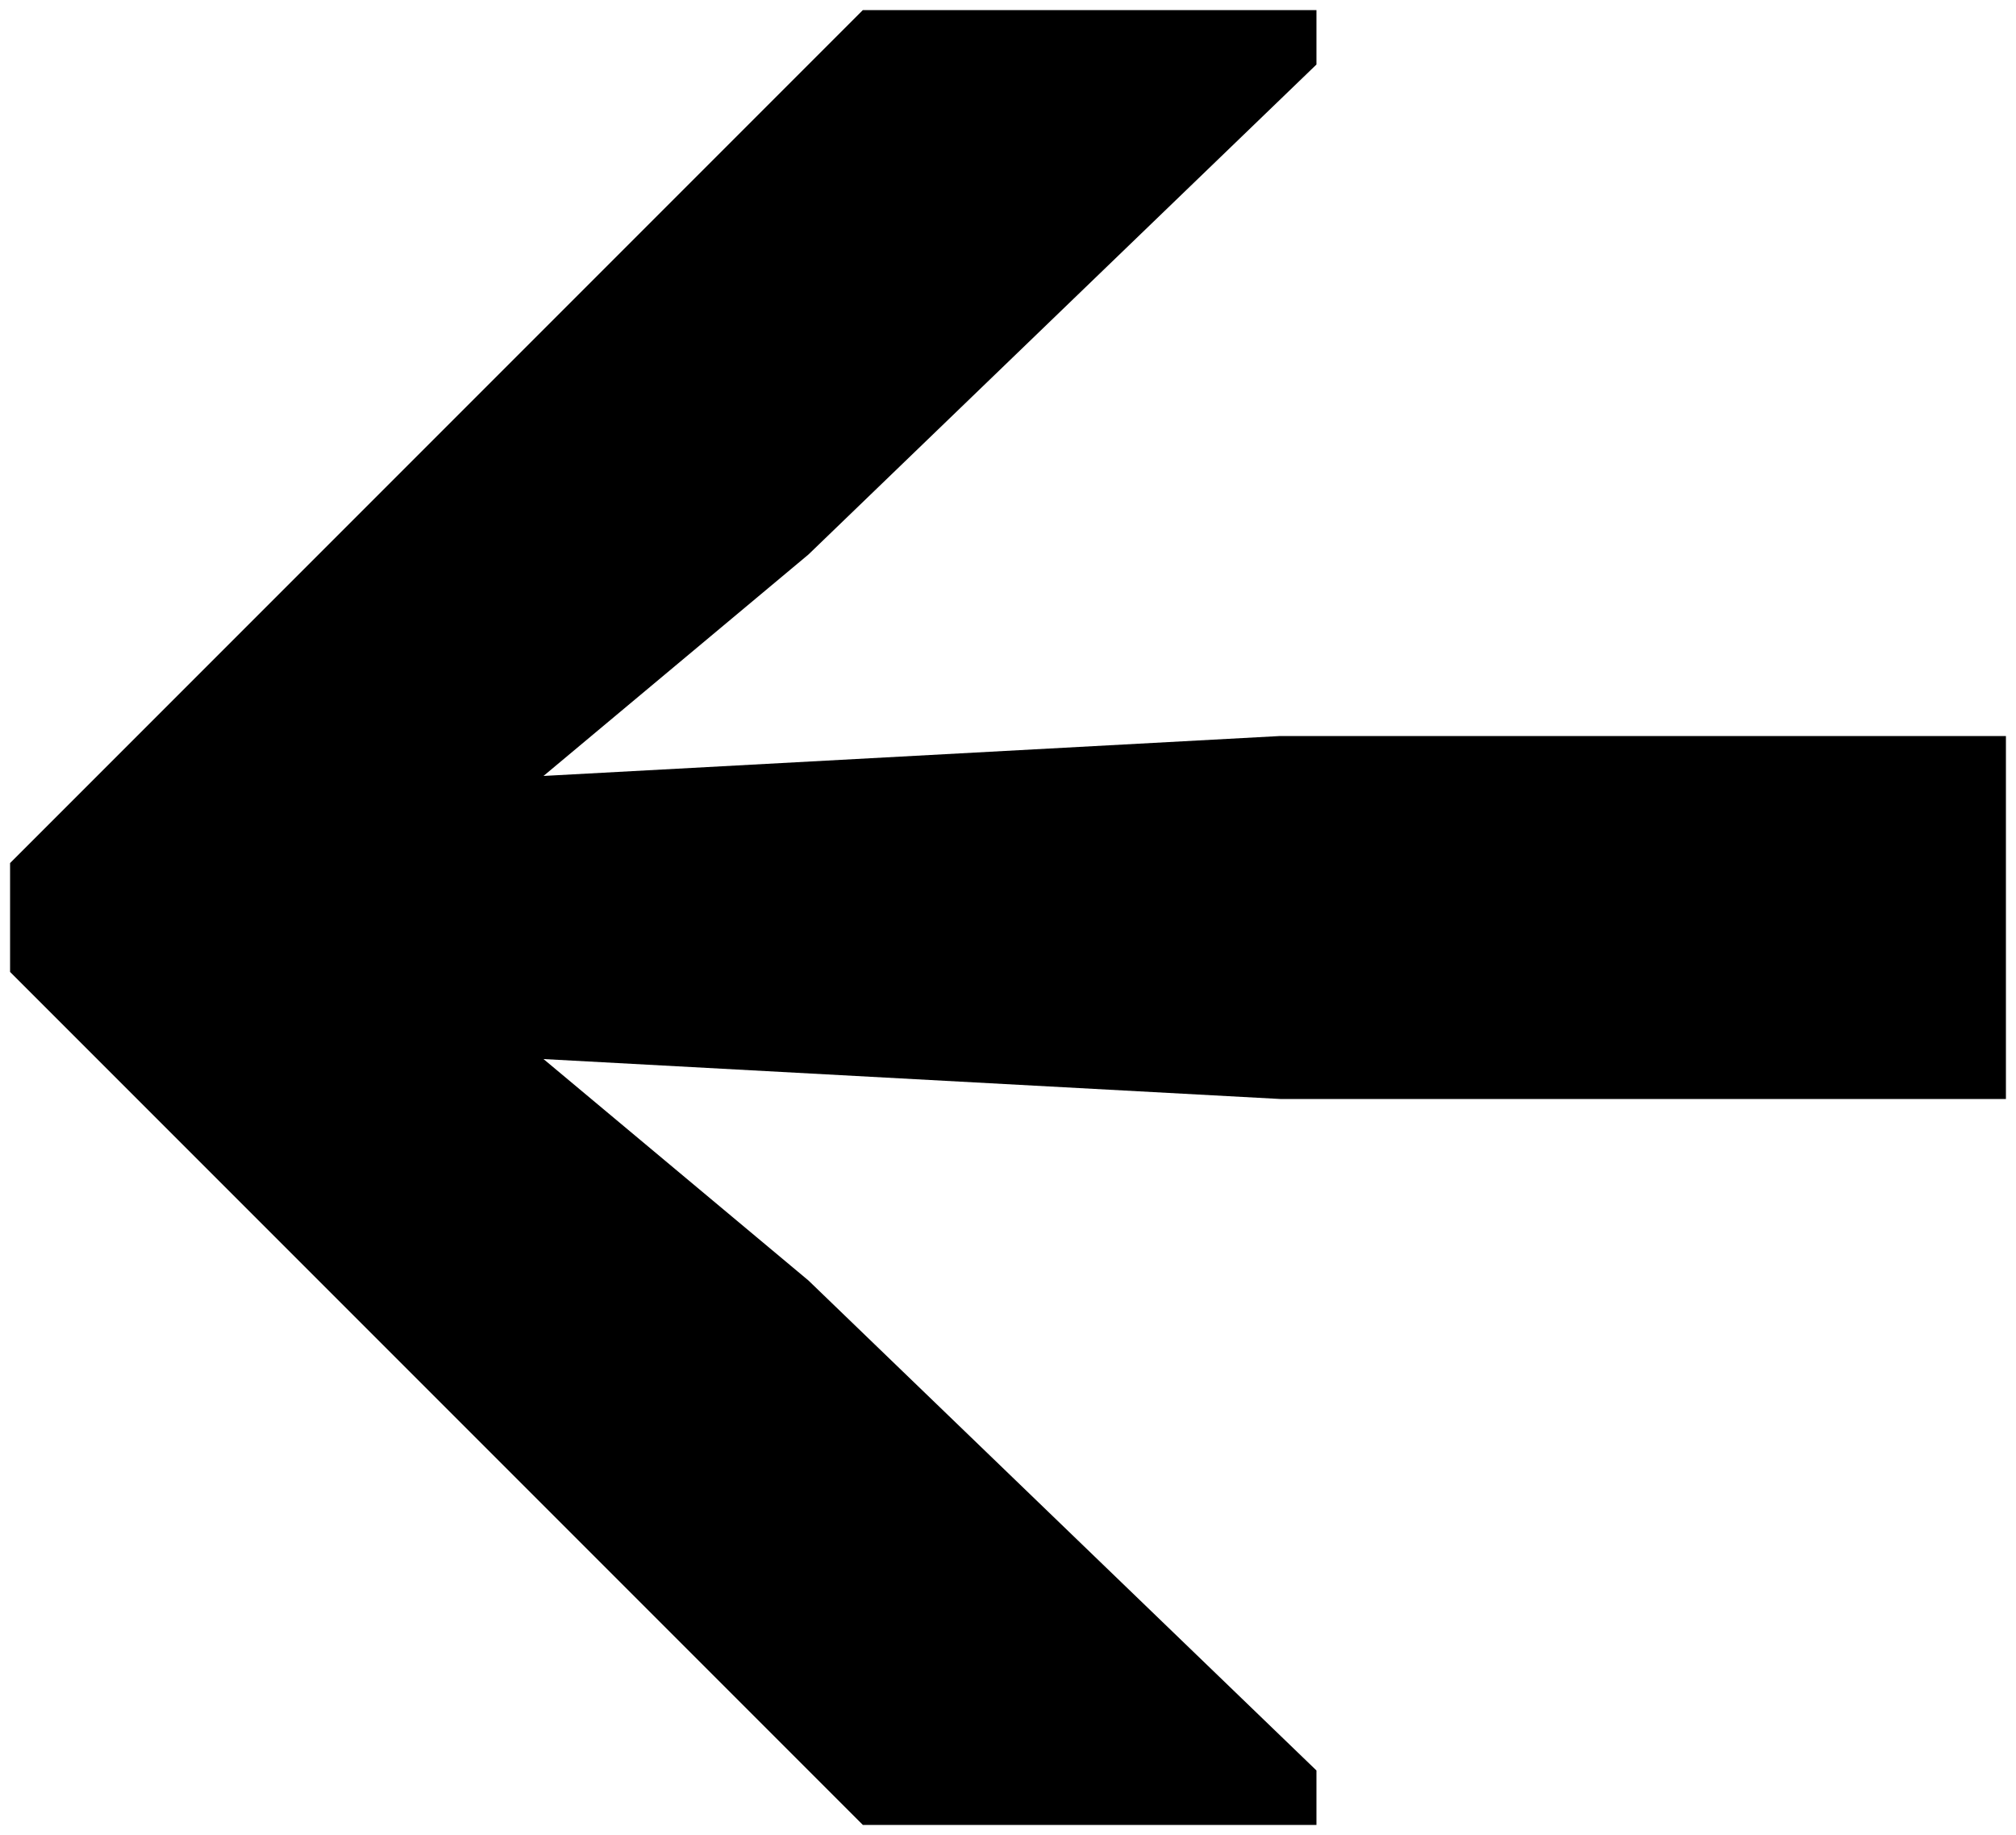 <svg width="100" height="91" viewBox="0 0 100 91" fill="none" xmlns="http://www.w3.org/2000/svg">
<path d="M0.5 42.8L0.5 48.2L42.8 90.5L65.3 90.5L65.3 87.8L40.1 63.5L26.96 52.52L63.5 54.5L99.5 54.5L99.5 36.5L63.5 36.5L26.96 38.48L40.1 27.5L65.3 3.2L65.3 0.5L42.8 0.5L0.5 42.8Z" fill="black"/>
</svg>
